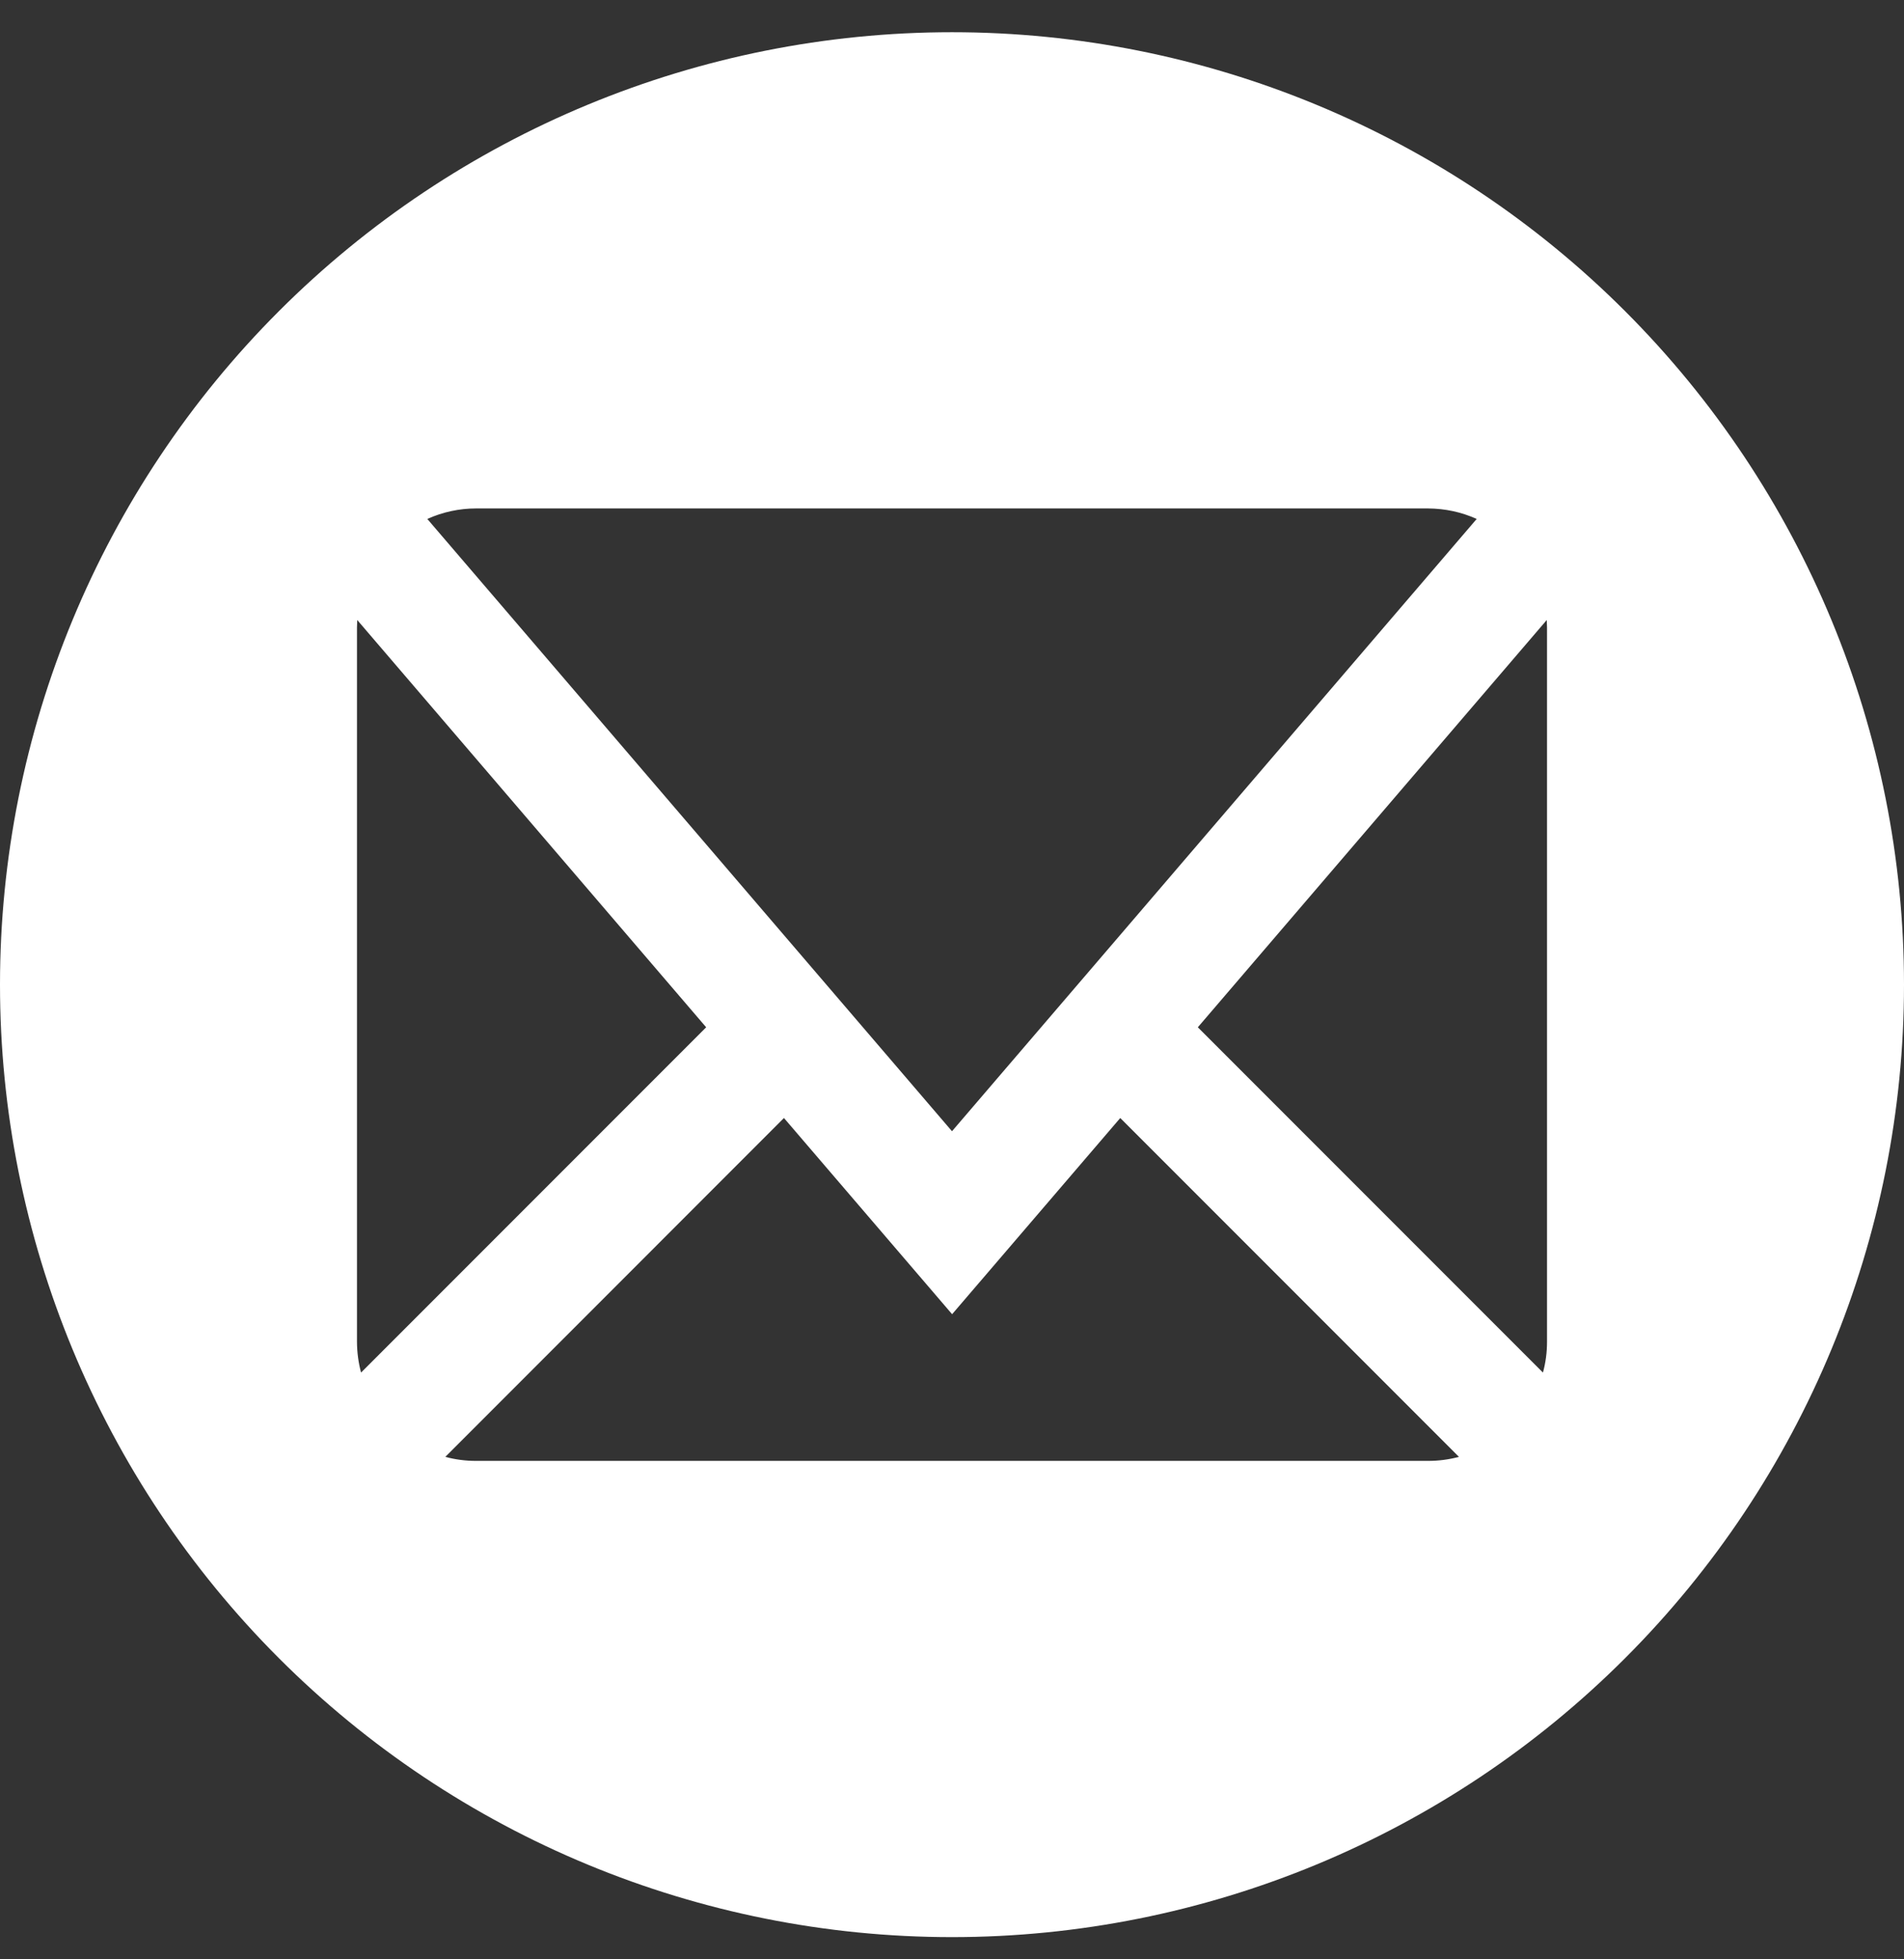<svg width="35" height="36" viewBox="0 0 35 36" fill="none" xmlns="http://www.w3.org/2000/svg">
<rect x="0" y="0" width="35" height="36" fill="#333333" stroke="none"/>
<g clip-path="url(#clip0_63_251)">
<path d="M17.5 0.592C12.859 0.592 8.408 2.436 5.126 5.718C1.844 9 0 13.451 0 18.092C0 22.733 1.844 27.184 5.126 30.466C8.408 33.748 12.859 35.592 17.5 35.592C22.141 35.592 26.593 33.748 29.874 30.466C33.156 27.184 35 22.733 35 18.092C35 13.451 33.156 9 29.874 5.718C26.593 2.436 22.141 0.592 17.5 0.592ZM8.75 9.342H26.25C26.565 9.344 26.863 9.408 27.145 9.535L17.5 20.785L7.855 9.535C8.137 9.408 8.442 9.342 8.75 9.342ZM6.562 24.654V11.53L6.567 11.392L12.981 18.875L6.637 25.219C6.588 25.035 6.563 24.845 6.562 24.654ZM26.25 26.842H8.75C8.556 26.842 8.368 26.817 8.186 26.768L14.411 20.542L17.502 24.147L20.593 20.542L26.819 26.768C26.635 26.817 26.445 26.842 26.254 26.842H26.25ZM28.438 24.654C28.438 24.849 28.413 25.037 28.363 25.219L22.019 18.875L28.433 11.392L28.438 11.53V24.654Z" fill="white"/>
</g>
<defs>
<clipPath id="clip0_63_251">
<rect width="35" height="35" fill="white" transform="translate(0 0.592)"/>
</clipPath>
</defs>
</svg>
